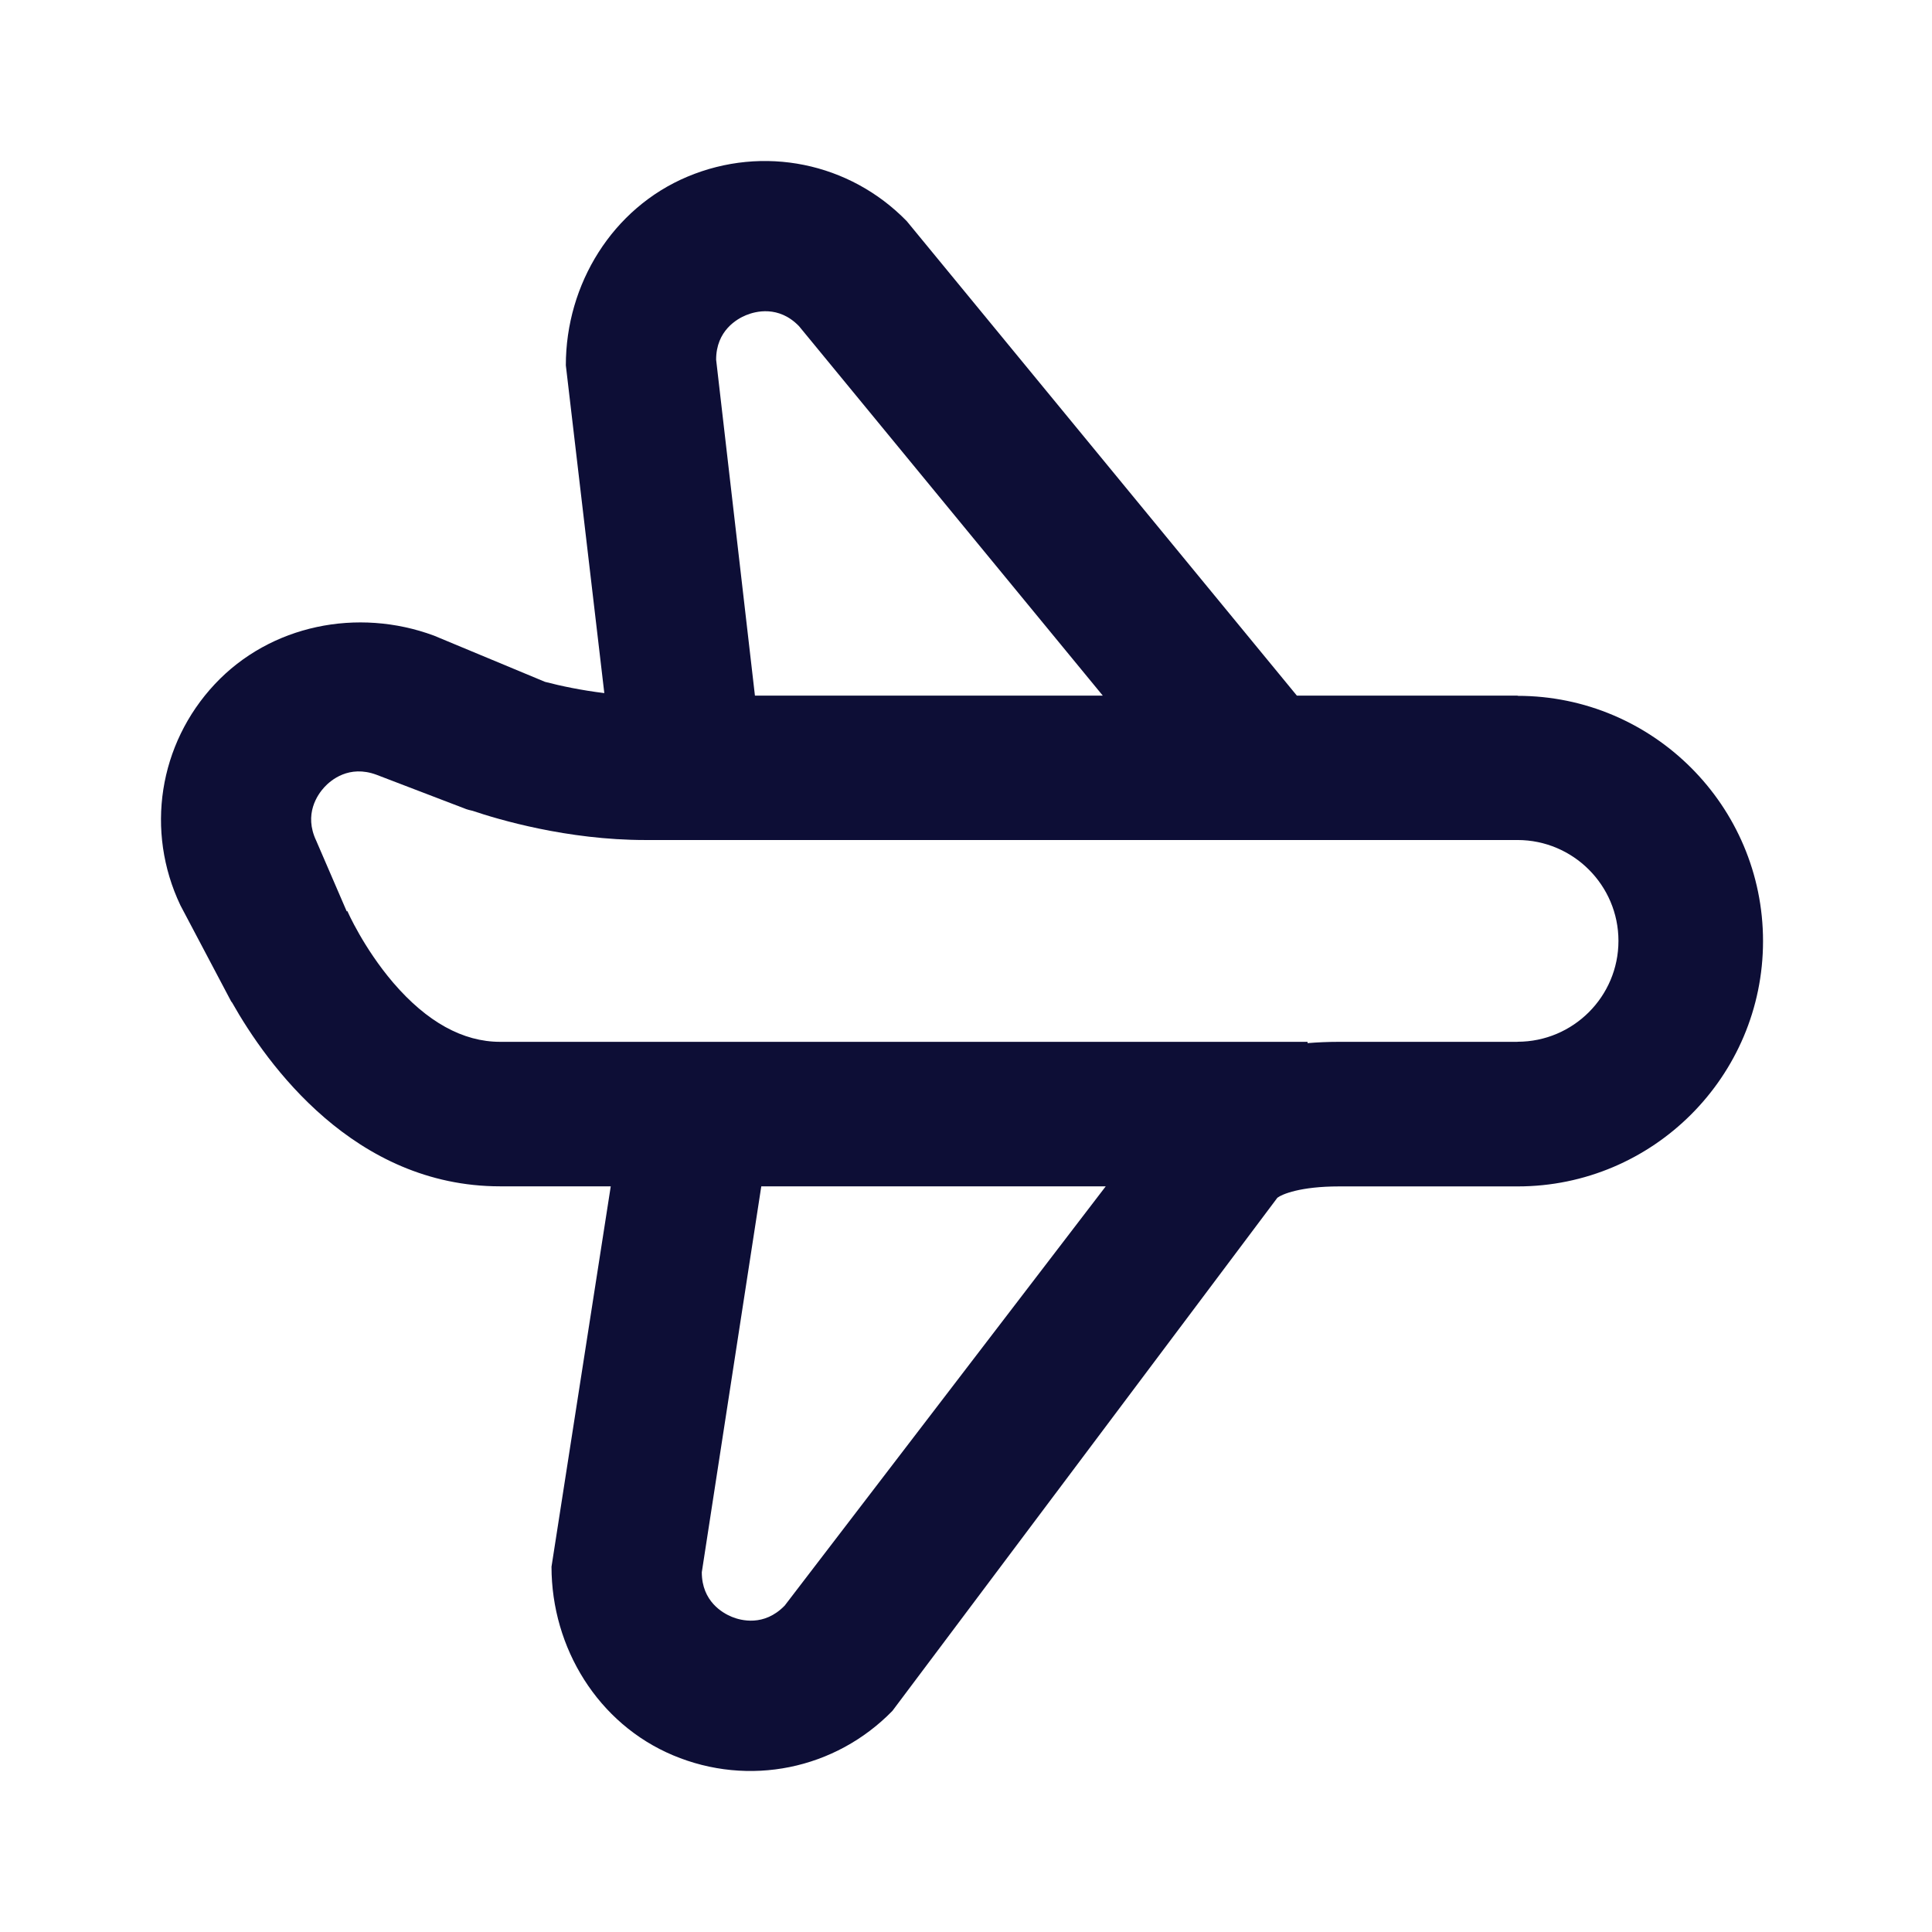 <svg width="24" height="24" viewBox="0 0 24 24" fill="none" xmlns="http://www.w3.org/2000/svg">
<path d="M18.852 8.641H16.11L11.264 2.747C10.554 2.018 9.481 1.799 8.539 2.195C7.609 2.586 7.029 3.528 7.029 4.538L7.507 8.61C7.221 8.575 6.965 8.521 6.77 8.47L5.391 7.896C4.444 7.545 3.359 7.762 2.669 8.498C1.971 9.243 1.803 10.325 2.241 11.246L2.87 12.437C2.873 12.443 2.878 12.448 2.883 12.454C3.317 13.223 4.401 14.737 6.213 14.737H7.587L6.851 19.462C6.851 20.472 7.43 21.414 8.361 21.805C9.302 22.201 10.375 21.982 11.086 21.253L15.868 14.879C15.925 14.835 16.154 14.738 16.636 14.738H18.853C20.534 14.738 21.901 13.371 21.901 11.691C21.901 10.011 20.534 8.644 18.853 8.644L18.852 8.641ZM9.271 3.914C9.383 3.868 9.672 3.79 9.925 4.051L13.699 8.641H9.378L8.896 4.468C8.896 4.105 9.158 3.96 9.27 3.914H9.271ZM9.745 19.948C9.491 20.208 9.203 20.131 9.091 20.085C8.979 20.039 8.718 19.894 8.718 19.531L9.457 14.737H13.736L9.745 19.949V19.948ZM18.852 12.942H16.635C16.496 12.942 16.366 12.948 16.243 12.958V12.942H6.213C5.75 12.942 5.304 12.695 4.886 12.209C4.515 11.775 4.317 11.322 4.315 11.318L4.307 11.321L3.928 10.443C3.772 10.114 3.945 9.871 4.027 9.781C4.108 9.692 4.335 9.498 4.676 9.624L5.794 10.052C5.811 10.058 5.838 10.065 5.87 10.072C6.189 10.18 7.047 10.435 8.014 10.435H18.851C19.542 10.435 20.105 10.997 20.105 11.688C20.105 12.379 19.543 12.941 18.851 12.941L18.852 12.942Z" fill="#0D0E36"/>
</svg>

